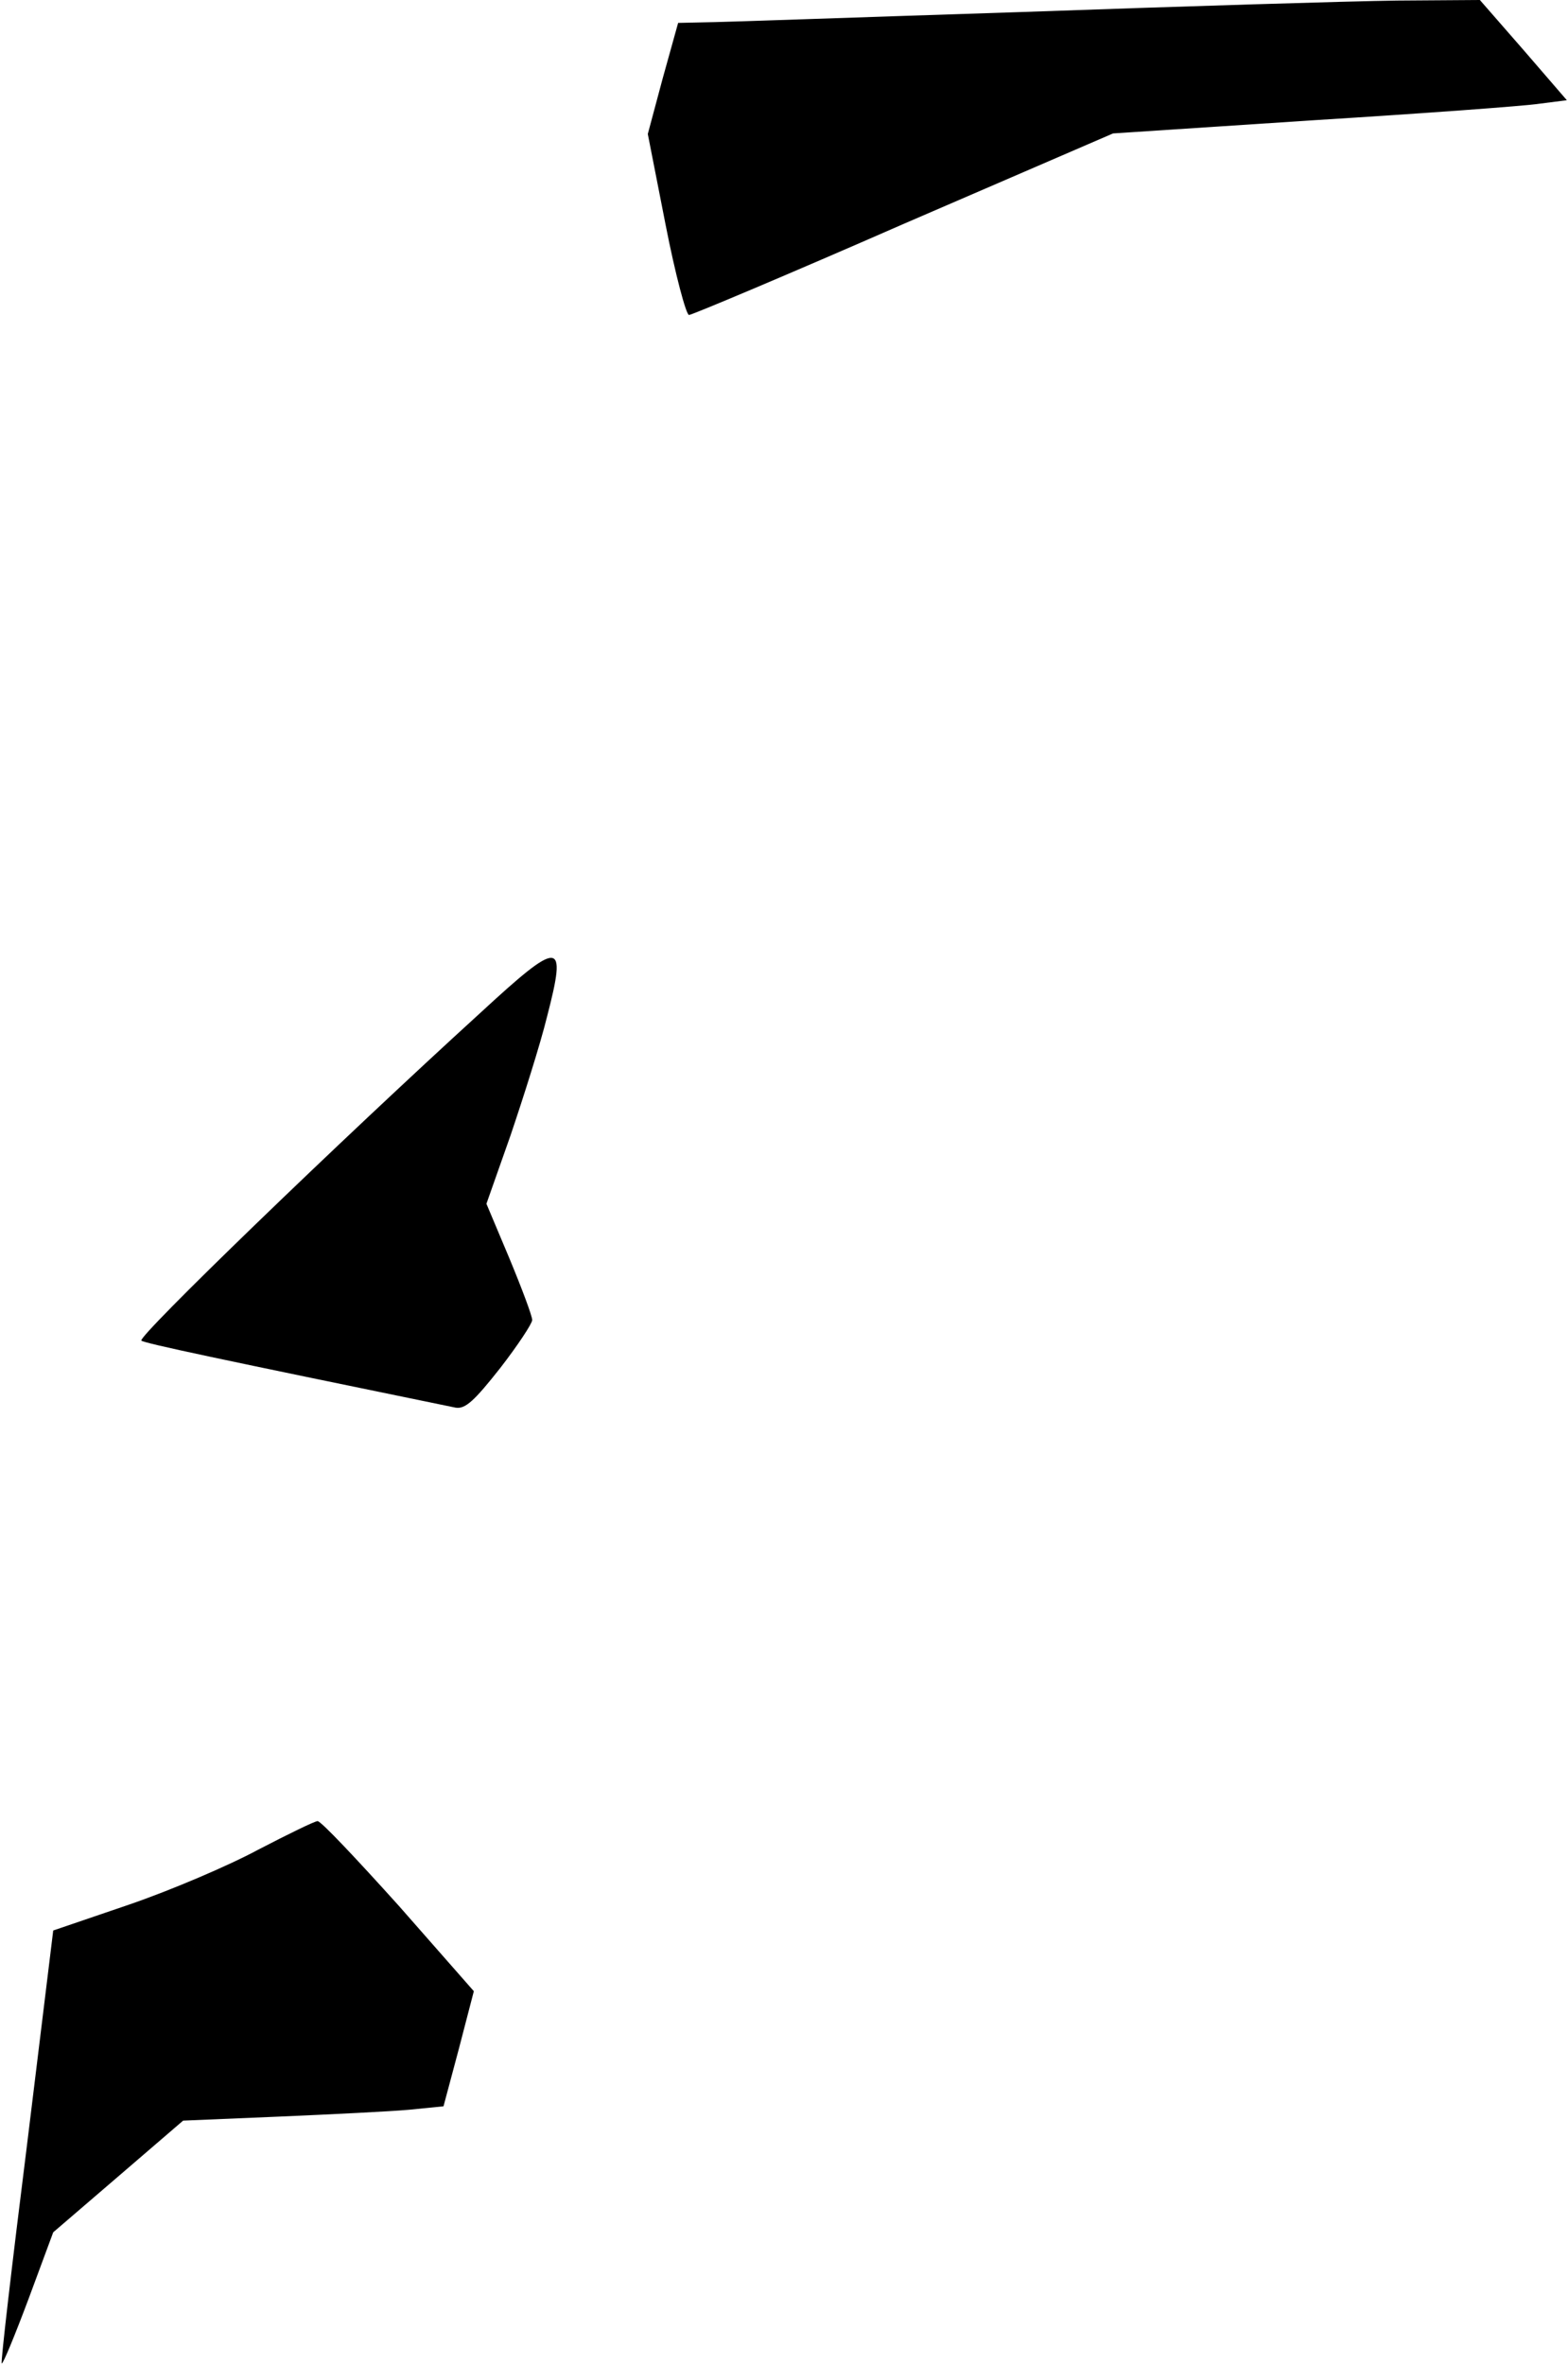 <?xml version="1.0" standalone="no"?>
<!DOCTYPE svg PUBLIC "-//W3C//DTD SVG 20010904//EN"
 "http://www.w3.org/TR/2001/REC-SVG-20010904/DTD/svg10.dtd">
<svg version="1.0" xmlns="http://www.w3.org/2000/svg"
 width="274pt" height="413pt" viewBox="0 0 274 413"
 preserveAspectRatio="xMidYMid meet">
<g transform="translate(0,413) scale(0.1,-0.1)"
fill="#000000" stroke="none">
<path fill="#000000" stroke="none" d="M1785 4109 c-280 -9 -530 -18 -555 -18
l-45 -1 -27 -97 -26 -97 31 -158 c17 -87 36 -158 41 -158 5 0 174 71 375 159
l366 158 350 23 c193 12 371 25 396 29 l47 6 -76 88 -76 87 -145 -1 c-81 -1
-375 -10 -656 -20z"/>
<path fill="#000000" stroke="none" d="M839 2361 c-246 -224 -599 -565 -592
-572 7 -5 135 -32 549 -117 17 -3 33 12 78 69 31 40 56 78 56 84 0 7 -18 55
-40 108 l-40 95 42 119 c22 65 52 159 64 208 35 135 24 136 -117 6z"/>
<path fill="#000000" stroke="none" d="M451 900 c-52 -28 -153 -71 -226 -96
l-132 -45 -46 -376 c-26 -207 -46 -378 -44 -380 2 -2 23 49 47 113 l43 116
113 97 114 98 167 7 c93 4 195 9 228 12 l60 6 27 101 26 100 -131 149 c-73 81
-136 148 -142 148 -5 0 -52 -23 -104 -50z"/>
</g>
</svg>

